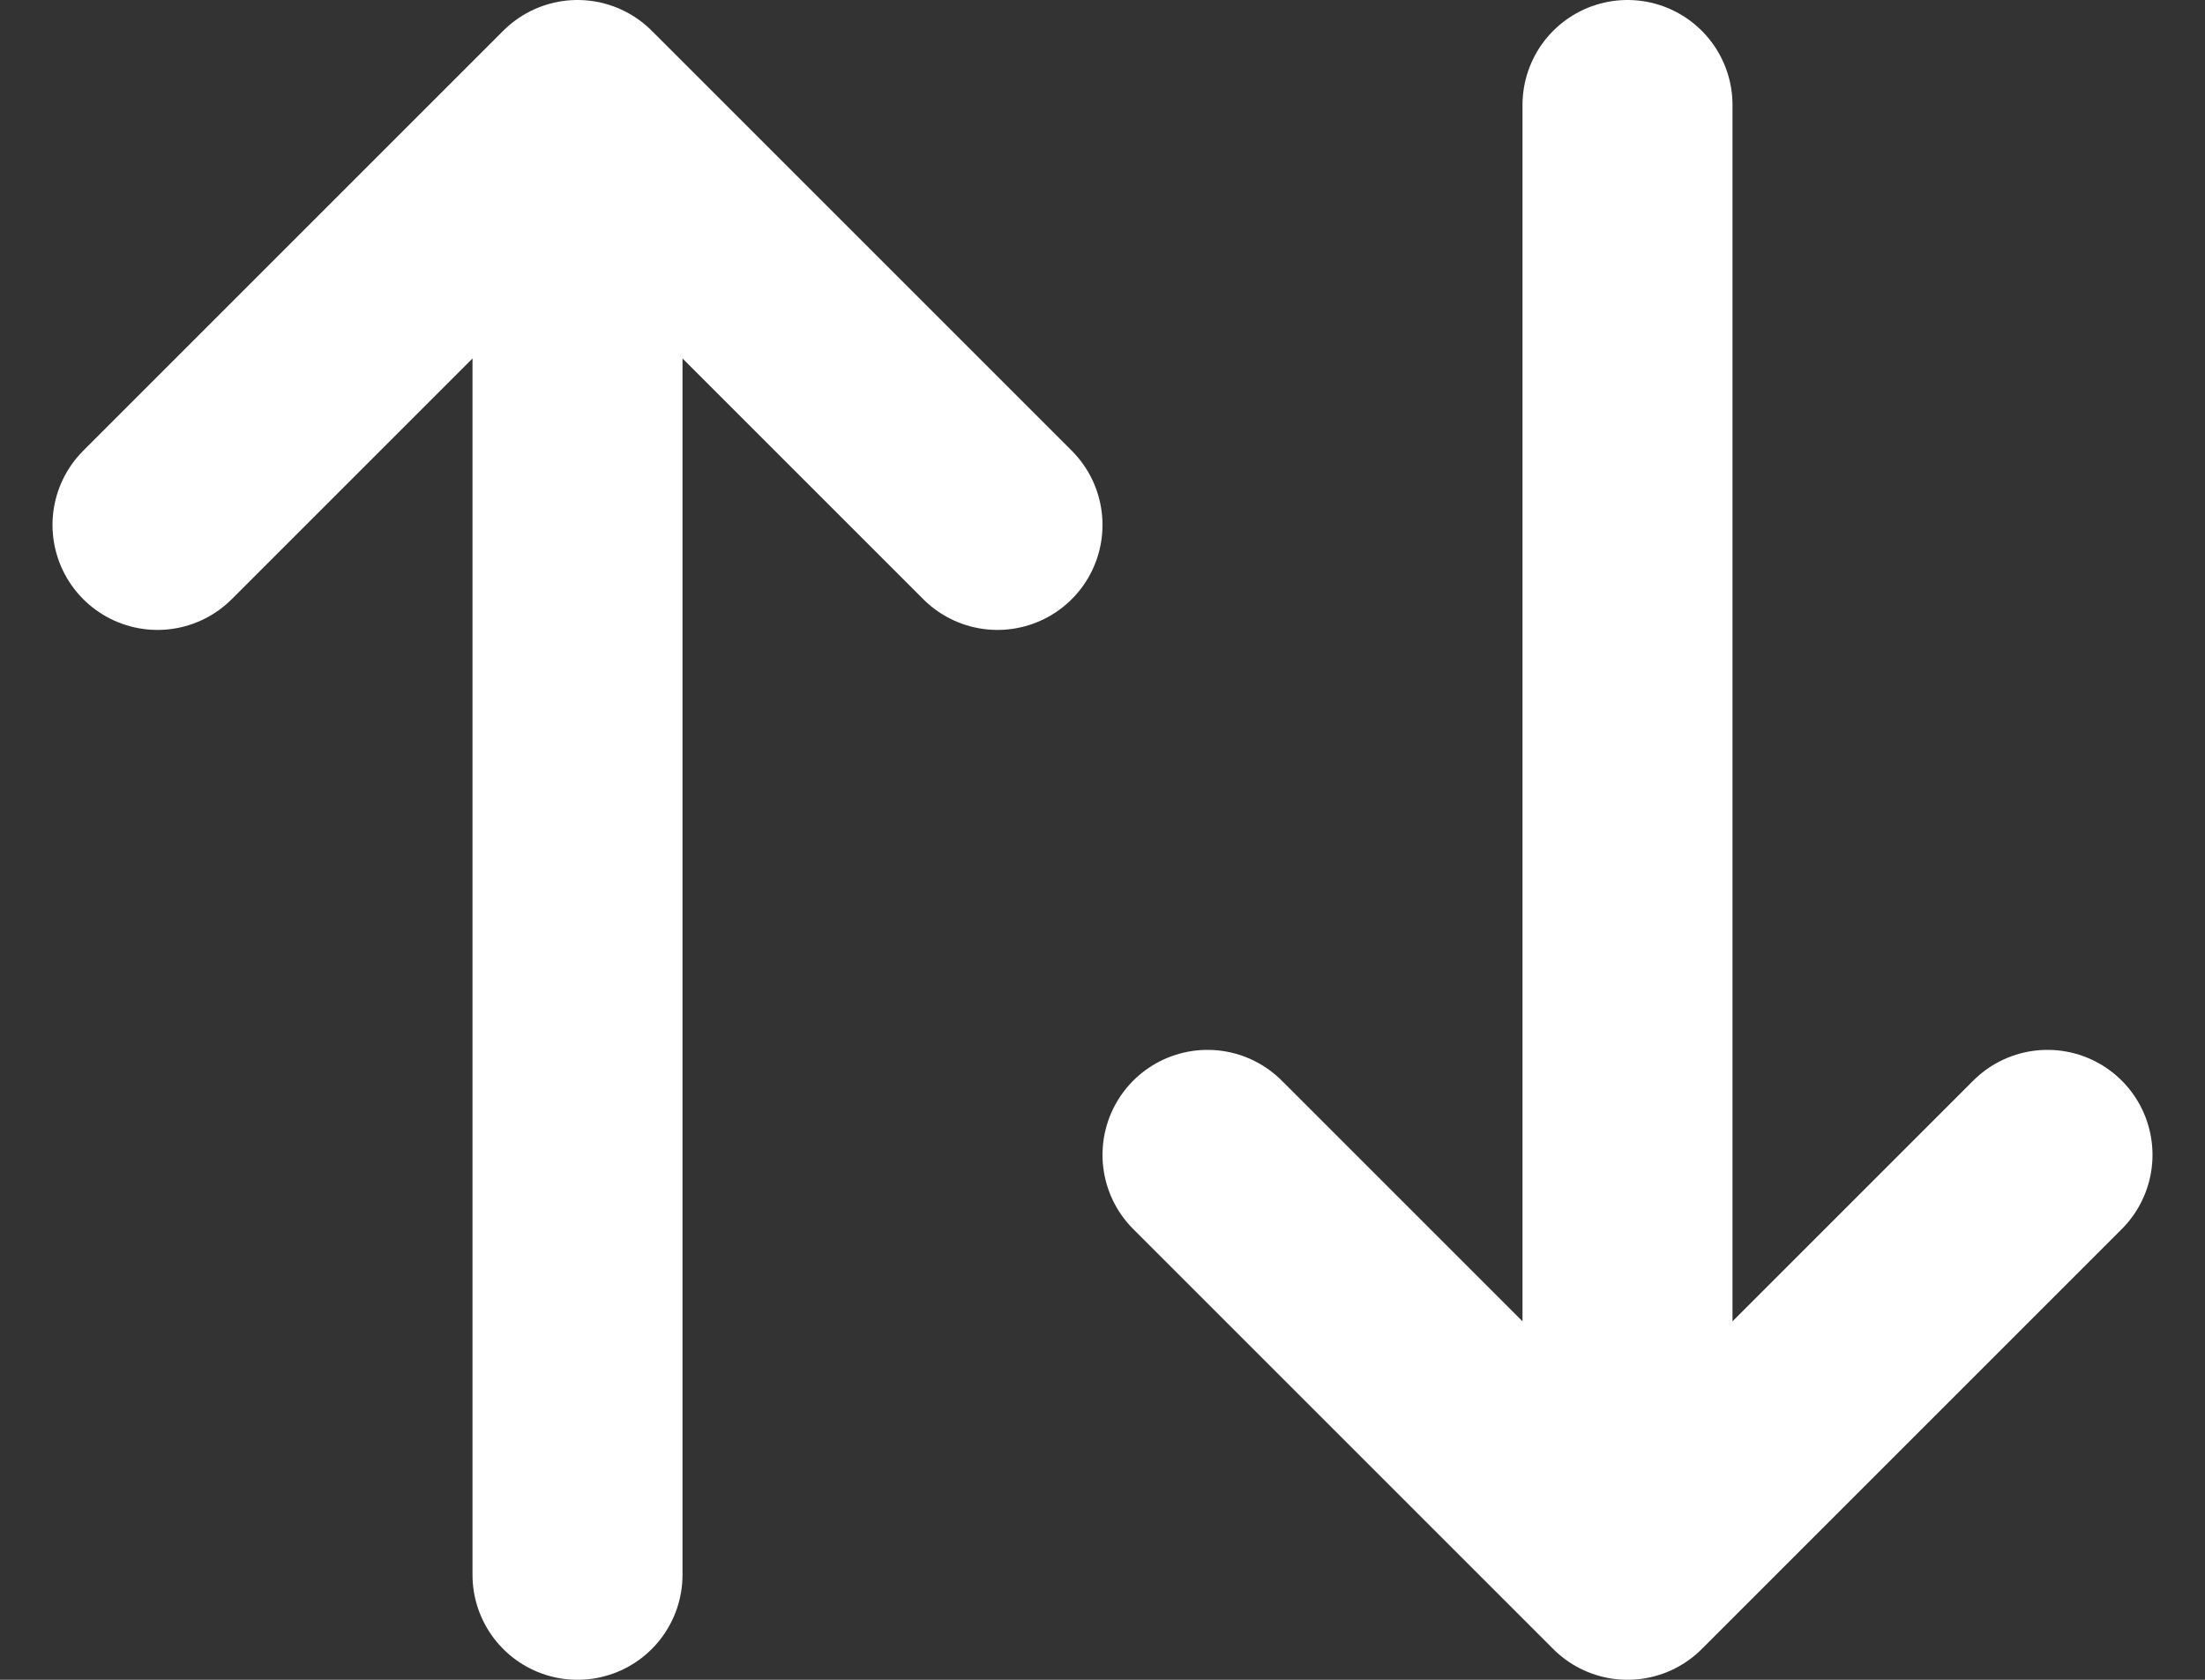 <svg width="21" height="16" viewBox="0 0 21 16" fill="none" xmlns="http://www.w3.org/2000/svg">
<rect x="0" y="0" width="21" height="16" fill="#333333" stroke="none"/>
<path d="M1.5 5L5.5 1M5.5 1L9.5 5M5.5 1V15M19.5 11L15.5 15M15.5 15L11.5 11M15.5 15V1" stroke="white" stroke-width="2" stroke-linecap="round" stroke-linejoin="round"/>
</svg>
